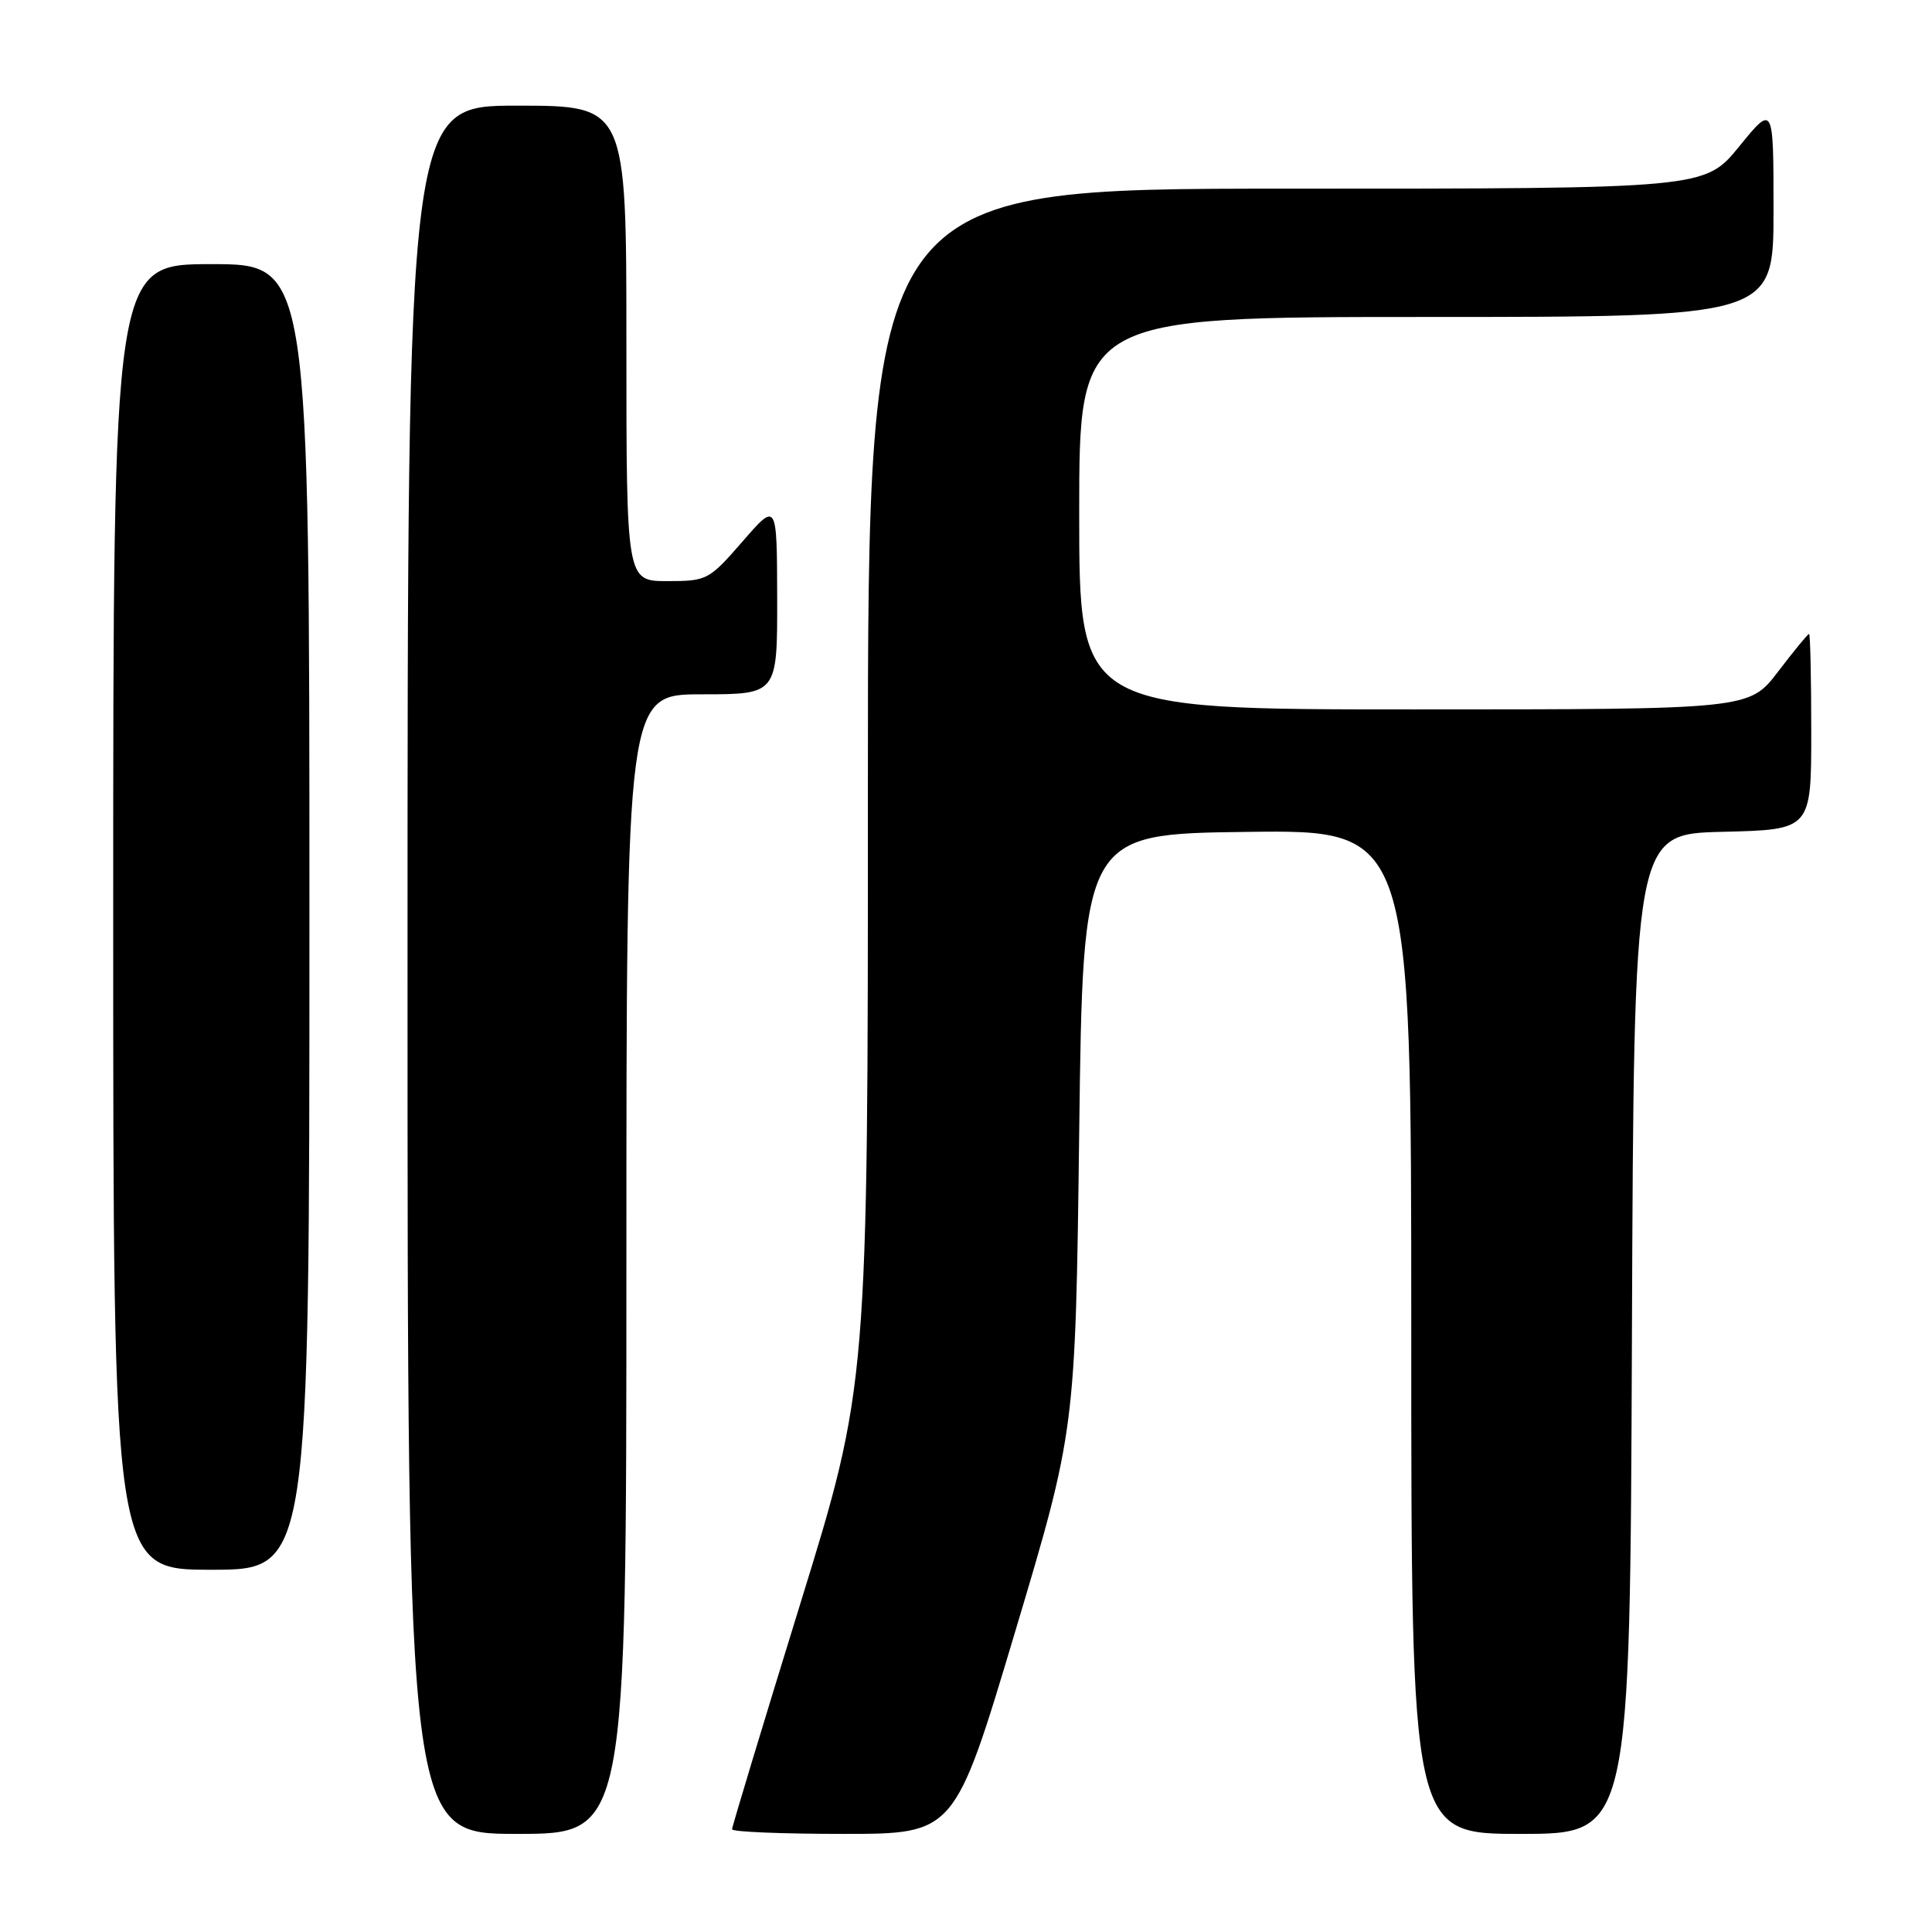 <?xml version="1.0" encoding="UTF-8" standalone="no"?>
<!DOCTYPE svg PUBLIC "-//W3C//DTD SVG 1.1//EN" "http://www.w3.org/Graphics/SVG/1.1/DTD/svg11.dtd" >
<svg xmlns="http://www.w3.org/2000/svg" xmlns:xlink="http://www.w3.org/1999/xlink" version="1.1" viewBox="0 0 256 256">
 <g >
 <path fill="currentColor"
d=" M 83.00 167.50 C 83.00 92.00 83.00 92.00 93.00 92.00 C 103.00 92.00 103.00 92.00 102.98 79.25 C 102.95 66.50 102.95 66.50 98.39 71.75 C 93.93 76.87 93.69 77.00 88.41 77.00 C 83.00 77.00 83.00 77.00 83.00 45.50 C 83.00 14.00 83.00 14.00 68.50 14.00 C 54.00 14.00 54.00 14.00 54.00 128.50 C 54.00 243.00 54.00 243.00 68.50 243.00 C 83.00 243.00 83.00 243.00 83.00 167.50 Z  M 134.50 216.25 C 142.50 189.50 142.50 189.50 143.00 150.00 C 143.50 110.50 143.50 110.50 165.25 110.23 C 187.00 109.96 187.00 109.96 187.00 176.48 C 187.00 243.00 187.00 243.00 201.49 243.00 C 215.99 243.00 215.99 243.00 216.24 176.75 C 216.50 110.50 216.50 110.50 228.25 110.22 C 240.00 109.94 240.00 109.94 240.00 96.97 C 240.00 89.84 239.87 84.00 239.71 84.00 C 239.54 84.00 237.70 86.25 235.60 89.00 C 231.78 94.00 231.78 94.00 187.39 94.00 C 143.00 94.00 143.00 94.00 143.00 68.00 C 143.00 42.00 143.00 42.00 189.00 42.00 C 235.00 42.00 235.00 42.00 235.00 27.91 C 235.00 13.82 235.00 13.82 230.45 19.41 C 225.89 25.00 225.89 25.00 170.45 25.00 C 115.00 25.00 115.00 25.00 115.00 104.25 C 115.01 183.50 115.01 183.50 106.00 212.64 C 101.05 228.67 97.00 242.06 97.00 242.39 C 97.00 242.73 103.64 243.00 111.75 243.00 C 126.50 243.00 126.50 243.00 134.50 216.25 Z  M 41.00 121.50 C 41.00 35.00 41.00 35.00 28.00 35.00 C 15.00 35.00 15.00 35.00 15.00 121.50 C 15.00 208.00 15.00 208.00 28.00 208.00 C 41.00 208.00 41.00 208.00 41.00 121.50 Z "/>
</g>
</svg>